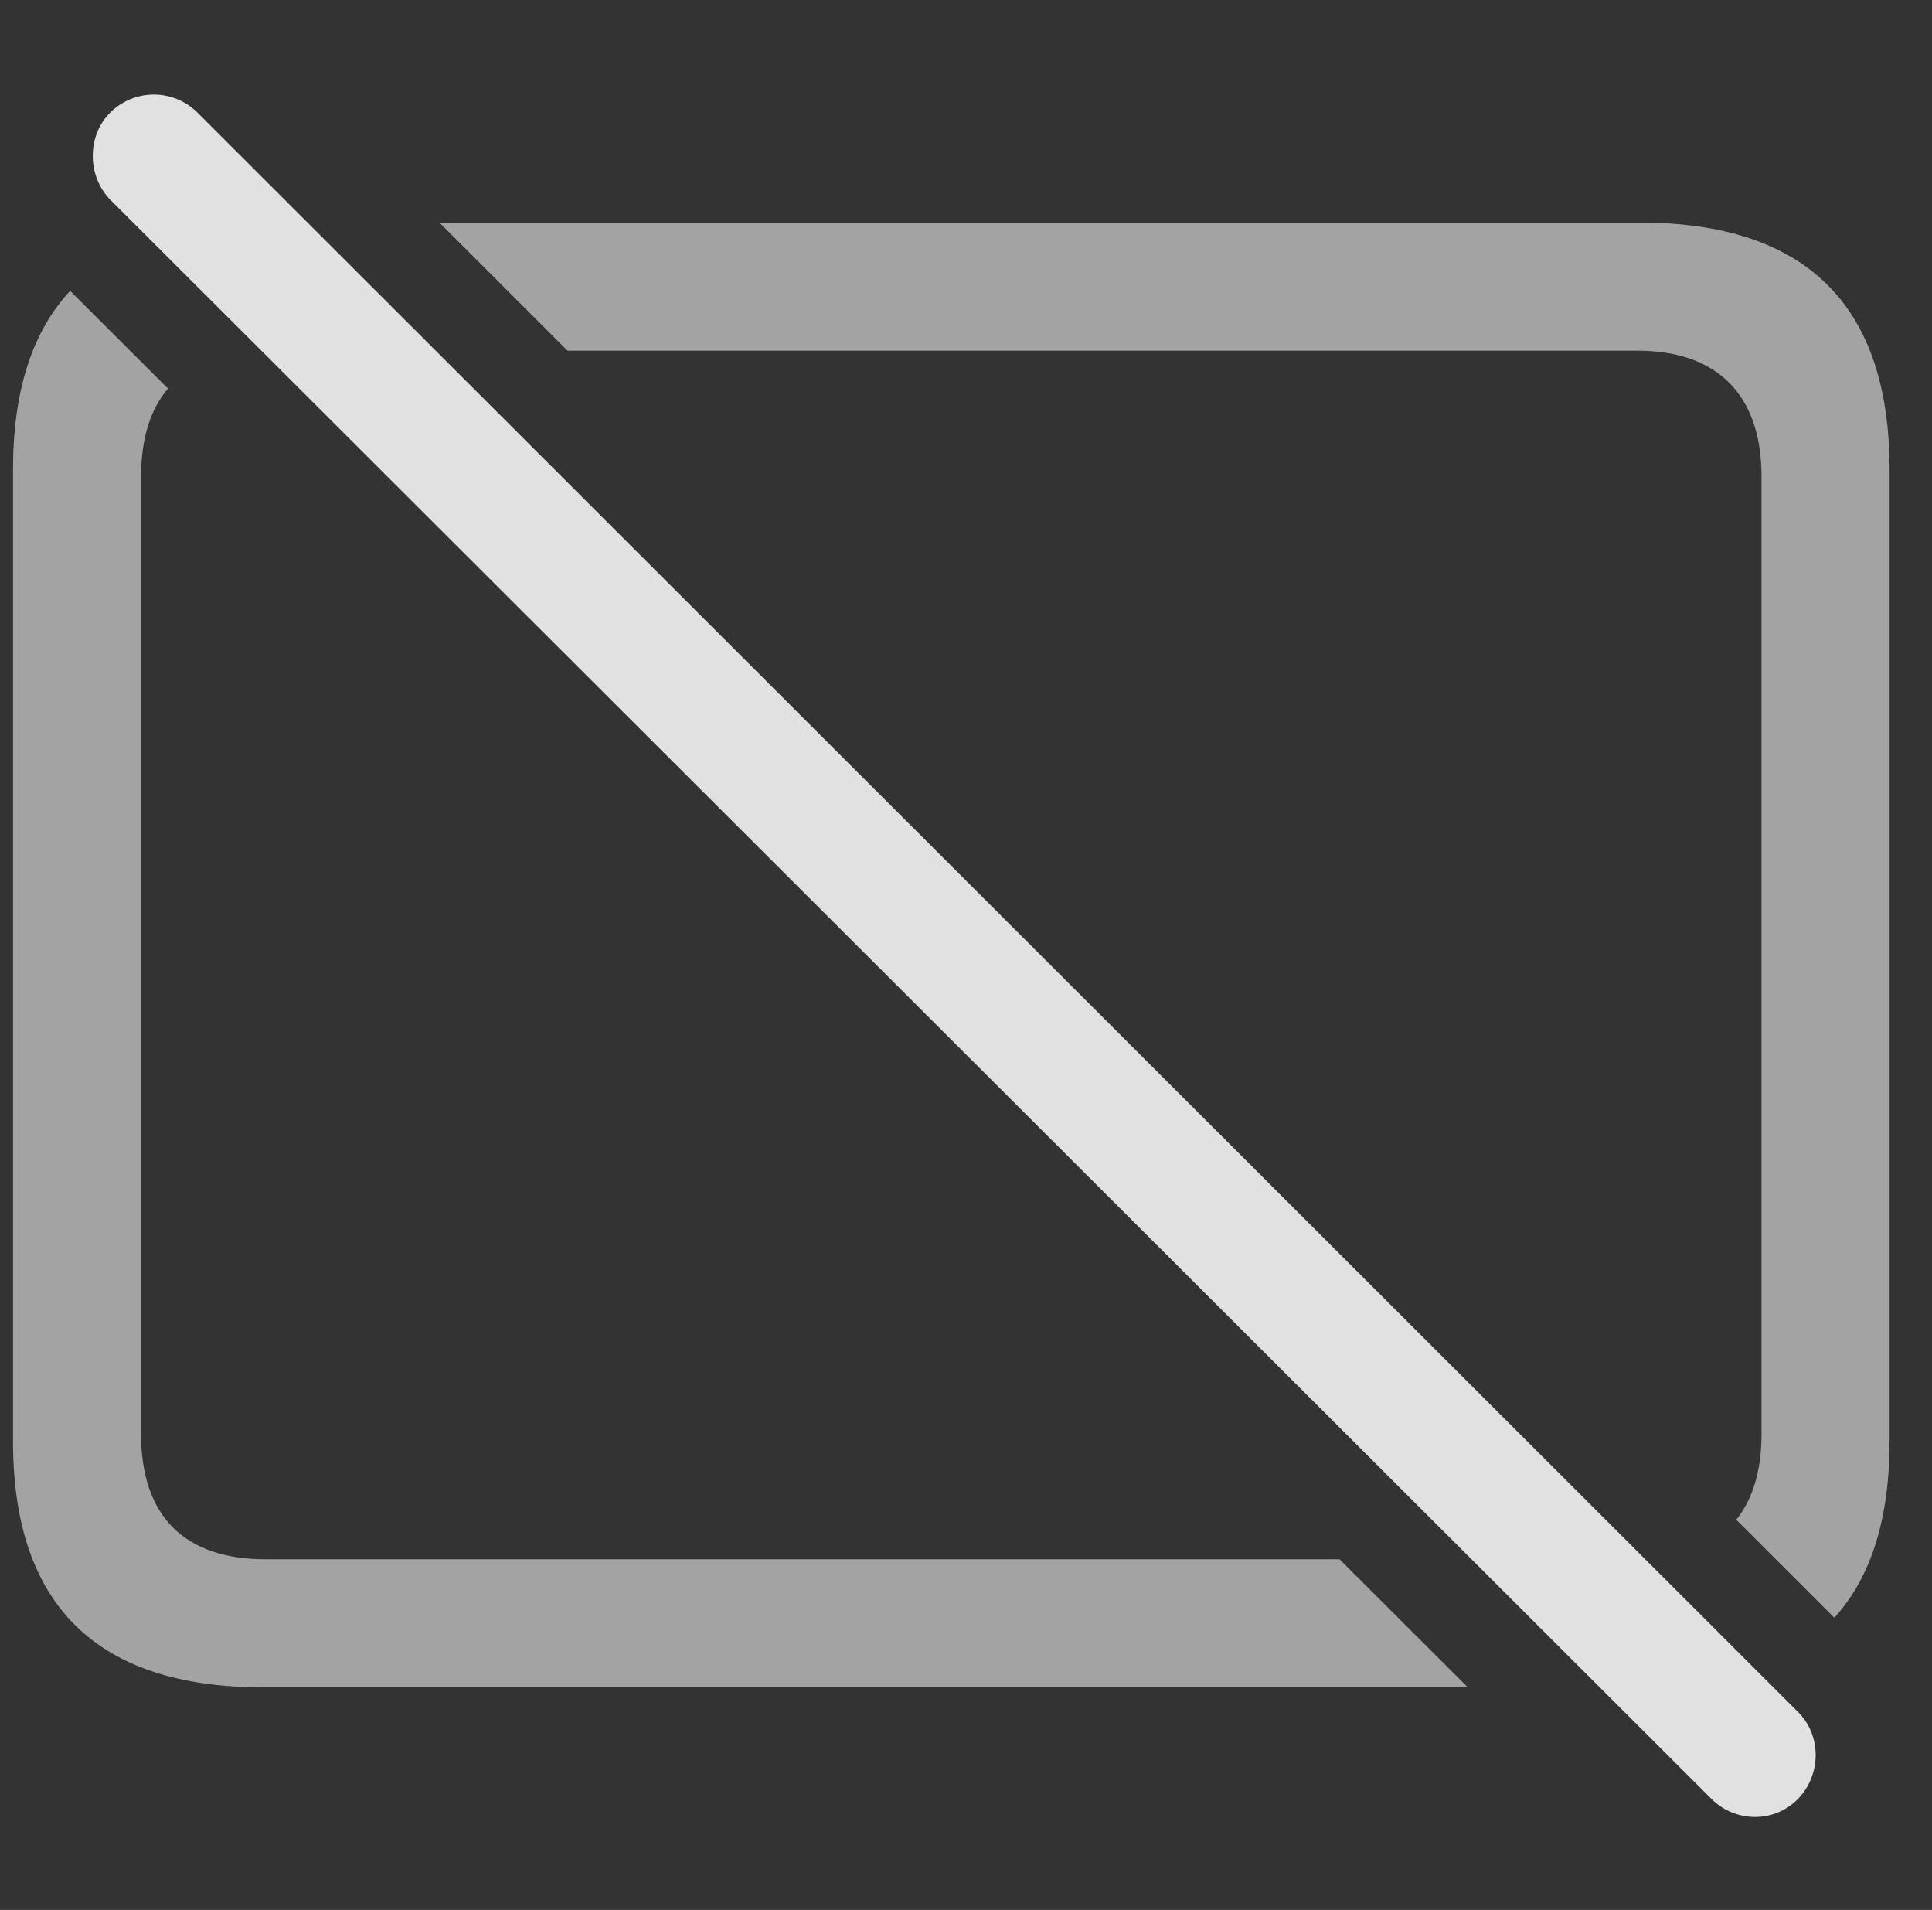 <?xml version="1.0" encoding="UTF-8"?>
<!--Generator: Apple Native CoreSVG 232.5-->
<!DOCTYPE svg
PUBLIC "-//W3C//DTD SVG 1.1//EN"
       "http://www.w3.org/Graphics/SVG/1.1/DTD/svg11.dtd">
<svg version="1.1" xmlns="http://www.w3.org/2000/svg" xmlns:xlink="http://www.w3.org/1999/xlink" width="23.718" height="23.442">
 <rect width="100%" height="100%" fill="#333333" stroke="none"/>
 <g>
  <rect height="23.442" opacity="0" width="23.718" x="0" y="0"/>
  <path d="M2.062 4.769C1.845 5.024 1.732 5.385 1.732 5.847L1.732 17.605C1.732 18.621 2.279 19.138 3.256 19.138L16.445 19.138L18.019 20.71L3.226 20.71C1.195 20.71 0.16 19.705 0.16 17.693L0.16 5.759C0.16 4.802 0.394 4.071 0.861 3.57ZM23.197 5.759L23.197 17.693C23.197 18.636 22.972 19.358 22.519 19.856L21.315 18.653C21.517 18.401 21.625 18.051 21.625 17.605L21.625 5.847C21.625 4.832 21.068 4.304 20.101 4.304L6.967 4.304L5.394 2.732L20.131 2.732C22.172 2.732 23.197 3.748 23.197 5.759Z" fill="#ffffff" fill-opacity="0.55"/>
  <path d="M21.009 22.078C21.302 22.371 21.781 22.38 22.074 22.078C22.357 21.785 22.367 21.306 22.074 21.013L2.426 1.384C2.133 1.091 1.654 1.082 1.351 1.384C1.068 1.667 1.068 2.156 1.351 2.449Z" fill="#ffffff" fill-opacity="0.85"/>
 </g>
</svg>

